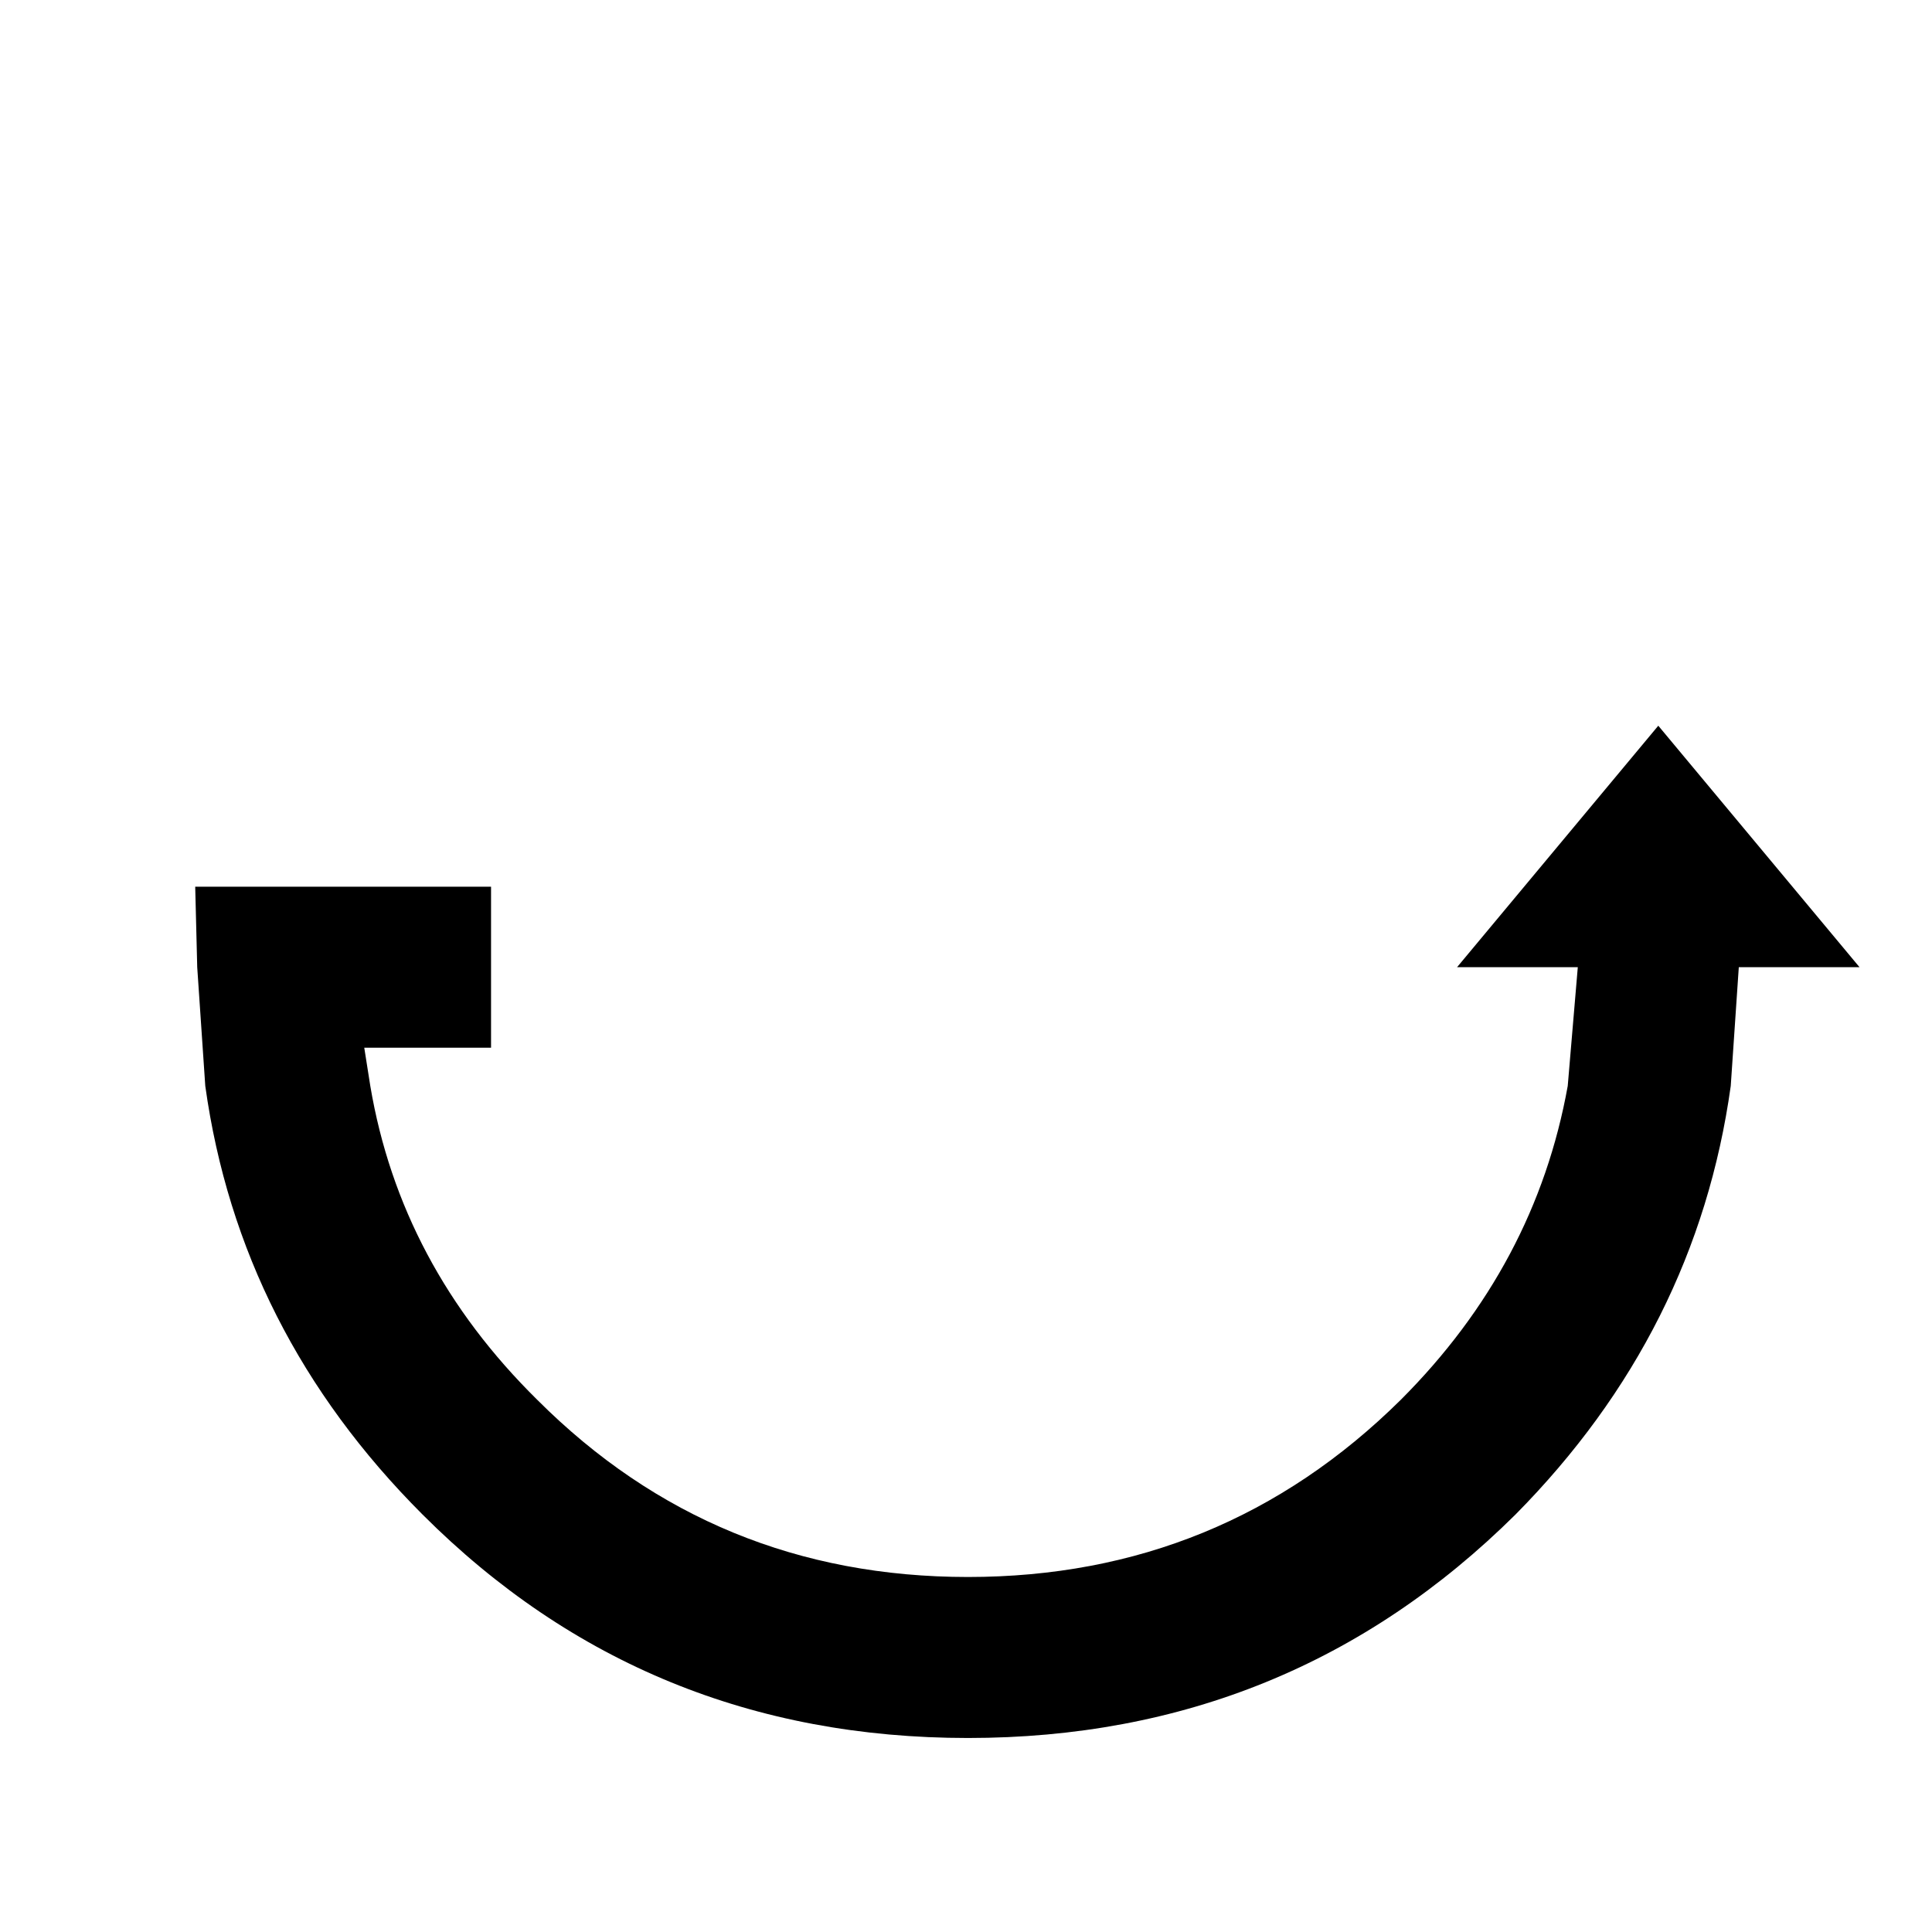 <svg xmlns:dc="http://purl.org/dc/elements/1.1/" xmlns:cc="http://creativecommons.org/ns#" xmlns:rdf="http://www.w3.org/1999/02/22-rdf-syntax-ns#" xmlns:svg="http://www.w3.org/2000/svg" xmlns="http://www.w3.org/2000/svg" xmlns:sodipodi="http://sodipodi.sourceforge.net/DTD/sodipodi-0.dtd" xmlns:inkscape="http://www.inkscape.org/namespaces/inkscape" width="48" height="48" id="svg5057" version="1.1" inkscape:version="0.91 r13725" viewBox="0 0 48 48" sodipodi:docname="all_icons.tar">
  <defs id="defs5059"/>
  <sodipodi:namedview id="base" pagecolor="#ffffff" bordercolor="#666666" borderopacity="1.0" inkscape:pageopacity="0.0" inkscape:pageshadow="2" inkscape:zoom="5.3607533" inkscape:cx="17.083968" inkscape:cy="9.574371" inkscape:current-layer="layer36" showgrid="true" inkscape:grid-bbox="true" inkscape:document-units="px" inkscape:window-width="1680" inkscape:window-height="988" inkscape:window-x="-8" inkscape:window-y="-8" inkscape:window-maximized="1" showguides="true">
    <inkscape:grid type="xygrid" id="grid6922"/>
  </sodipodi:namedview>
  <g inkscape:groupmode="layer" id="layer192" inkscape:label="move-lr2" style="display:inline">
    <path style="display:inline;fill:#000000;stroke:none" d="m 4.9,24.03 -0.05,-2 7.35,0 0,4 -3.15,0 0.15,0.95 q 0.75,4.45 4.15,7.8 4.4,4.4 10.7,4.4 6.3,0 10.75,-4.4 3.35,-3.35 4.15,-7.8 l 0.25,-2.95 -3,0 5,-6 5,6 -3,0 -0.2,2.95 q -0.85,6.1 -5.35,10.65 -5.6,5.55 -13.6,5.55 -8,0 -13.55,-5.55 Q 5.95,33.08 5.1,26.98 L 4.9,24.03" id="path6624" inkscape:connector-curvature="0"/>
  </g>
</svg>
